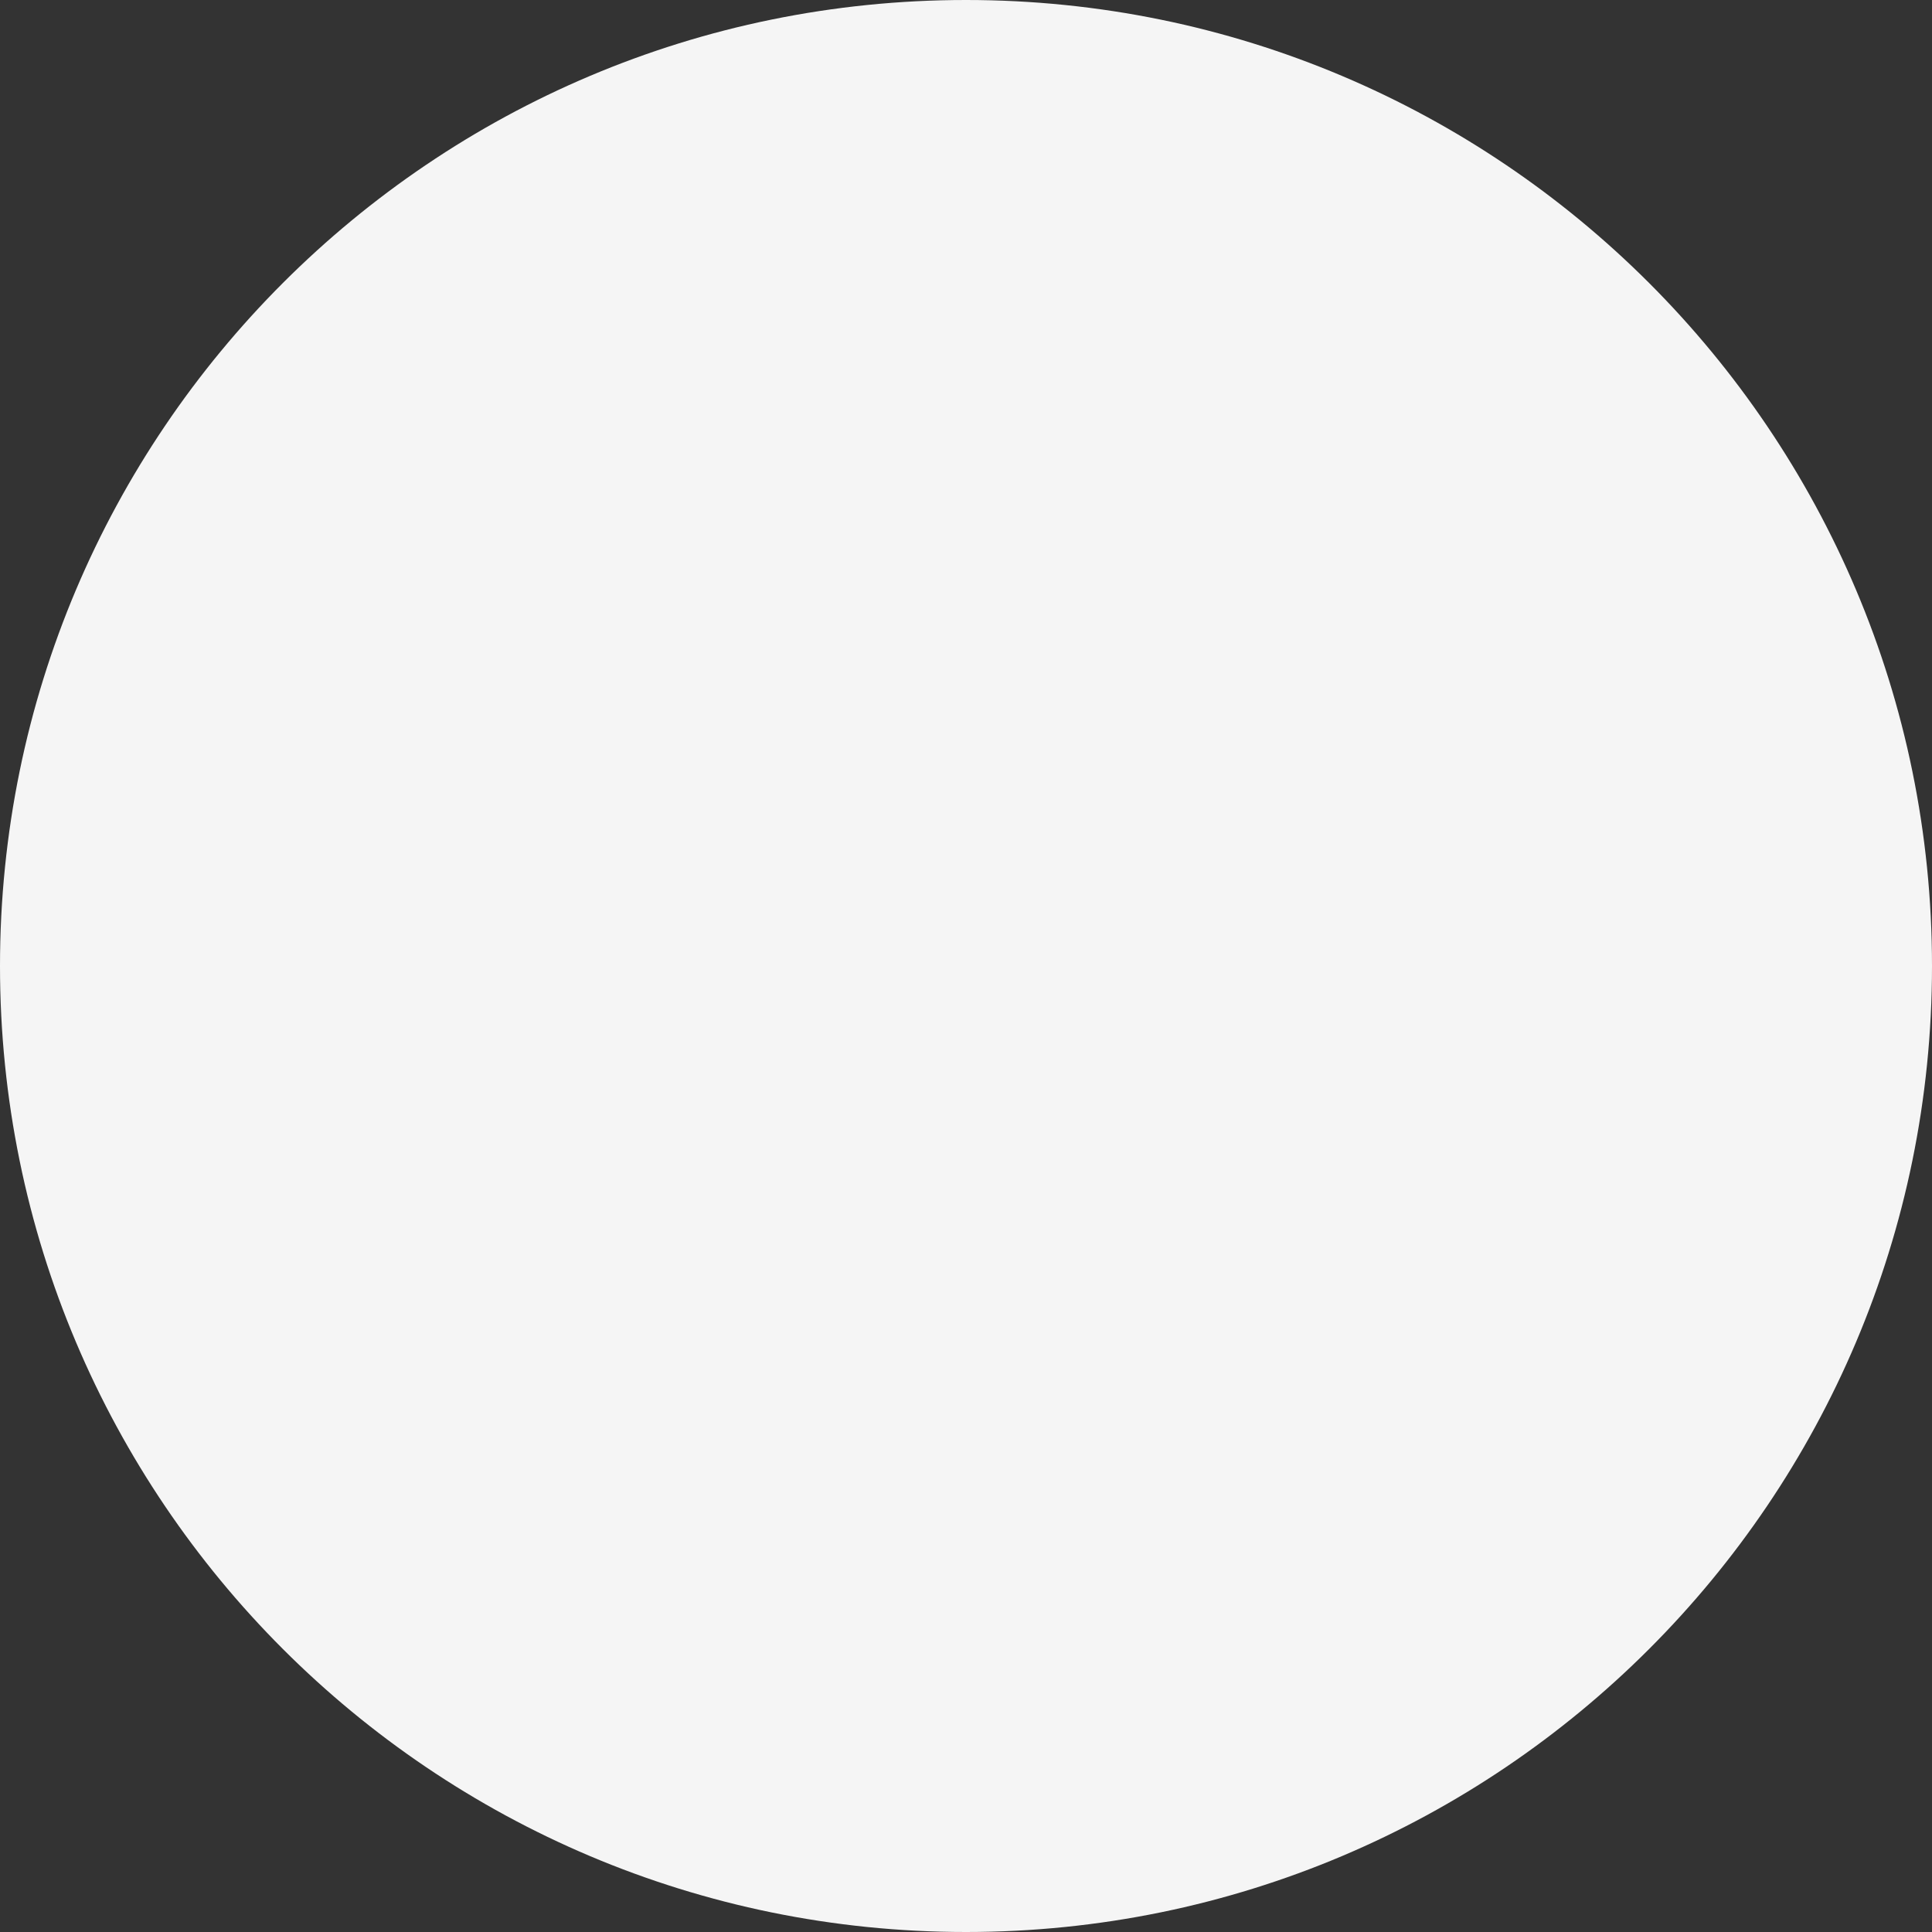 <?xml version="1.0" encoding="UTF-8"?><svg version="1.1" width="100px" height="100px" viewBox="0 0 100.0 100.0" xmlns="http://www.w3.org/2000/svg" xmlns:xlink="http://www.w3.org/1999/xlink"><rect x="0" y="0" width="100.0" height="100.0" fill="#333333" stroke="none"/><defs><clipPath id="i0"><path d="M50,0 C77.614,0 100,22.386 100,50 C100,77.614 77.614,100 50,100 C22.386,100 0,77.614 0,50 C0,22.386 22.386,0 50,0 Z"></path></clipPath></defs><g clip-path="url(#i0)"><polygon points="0,0 100,0 100,100 0,100 0,0" stroke="none" fill="#F5F5F5"></polygon></g></svg>